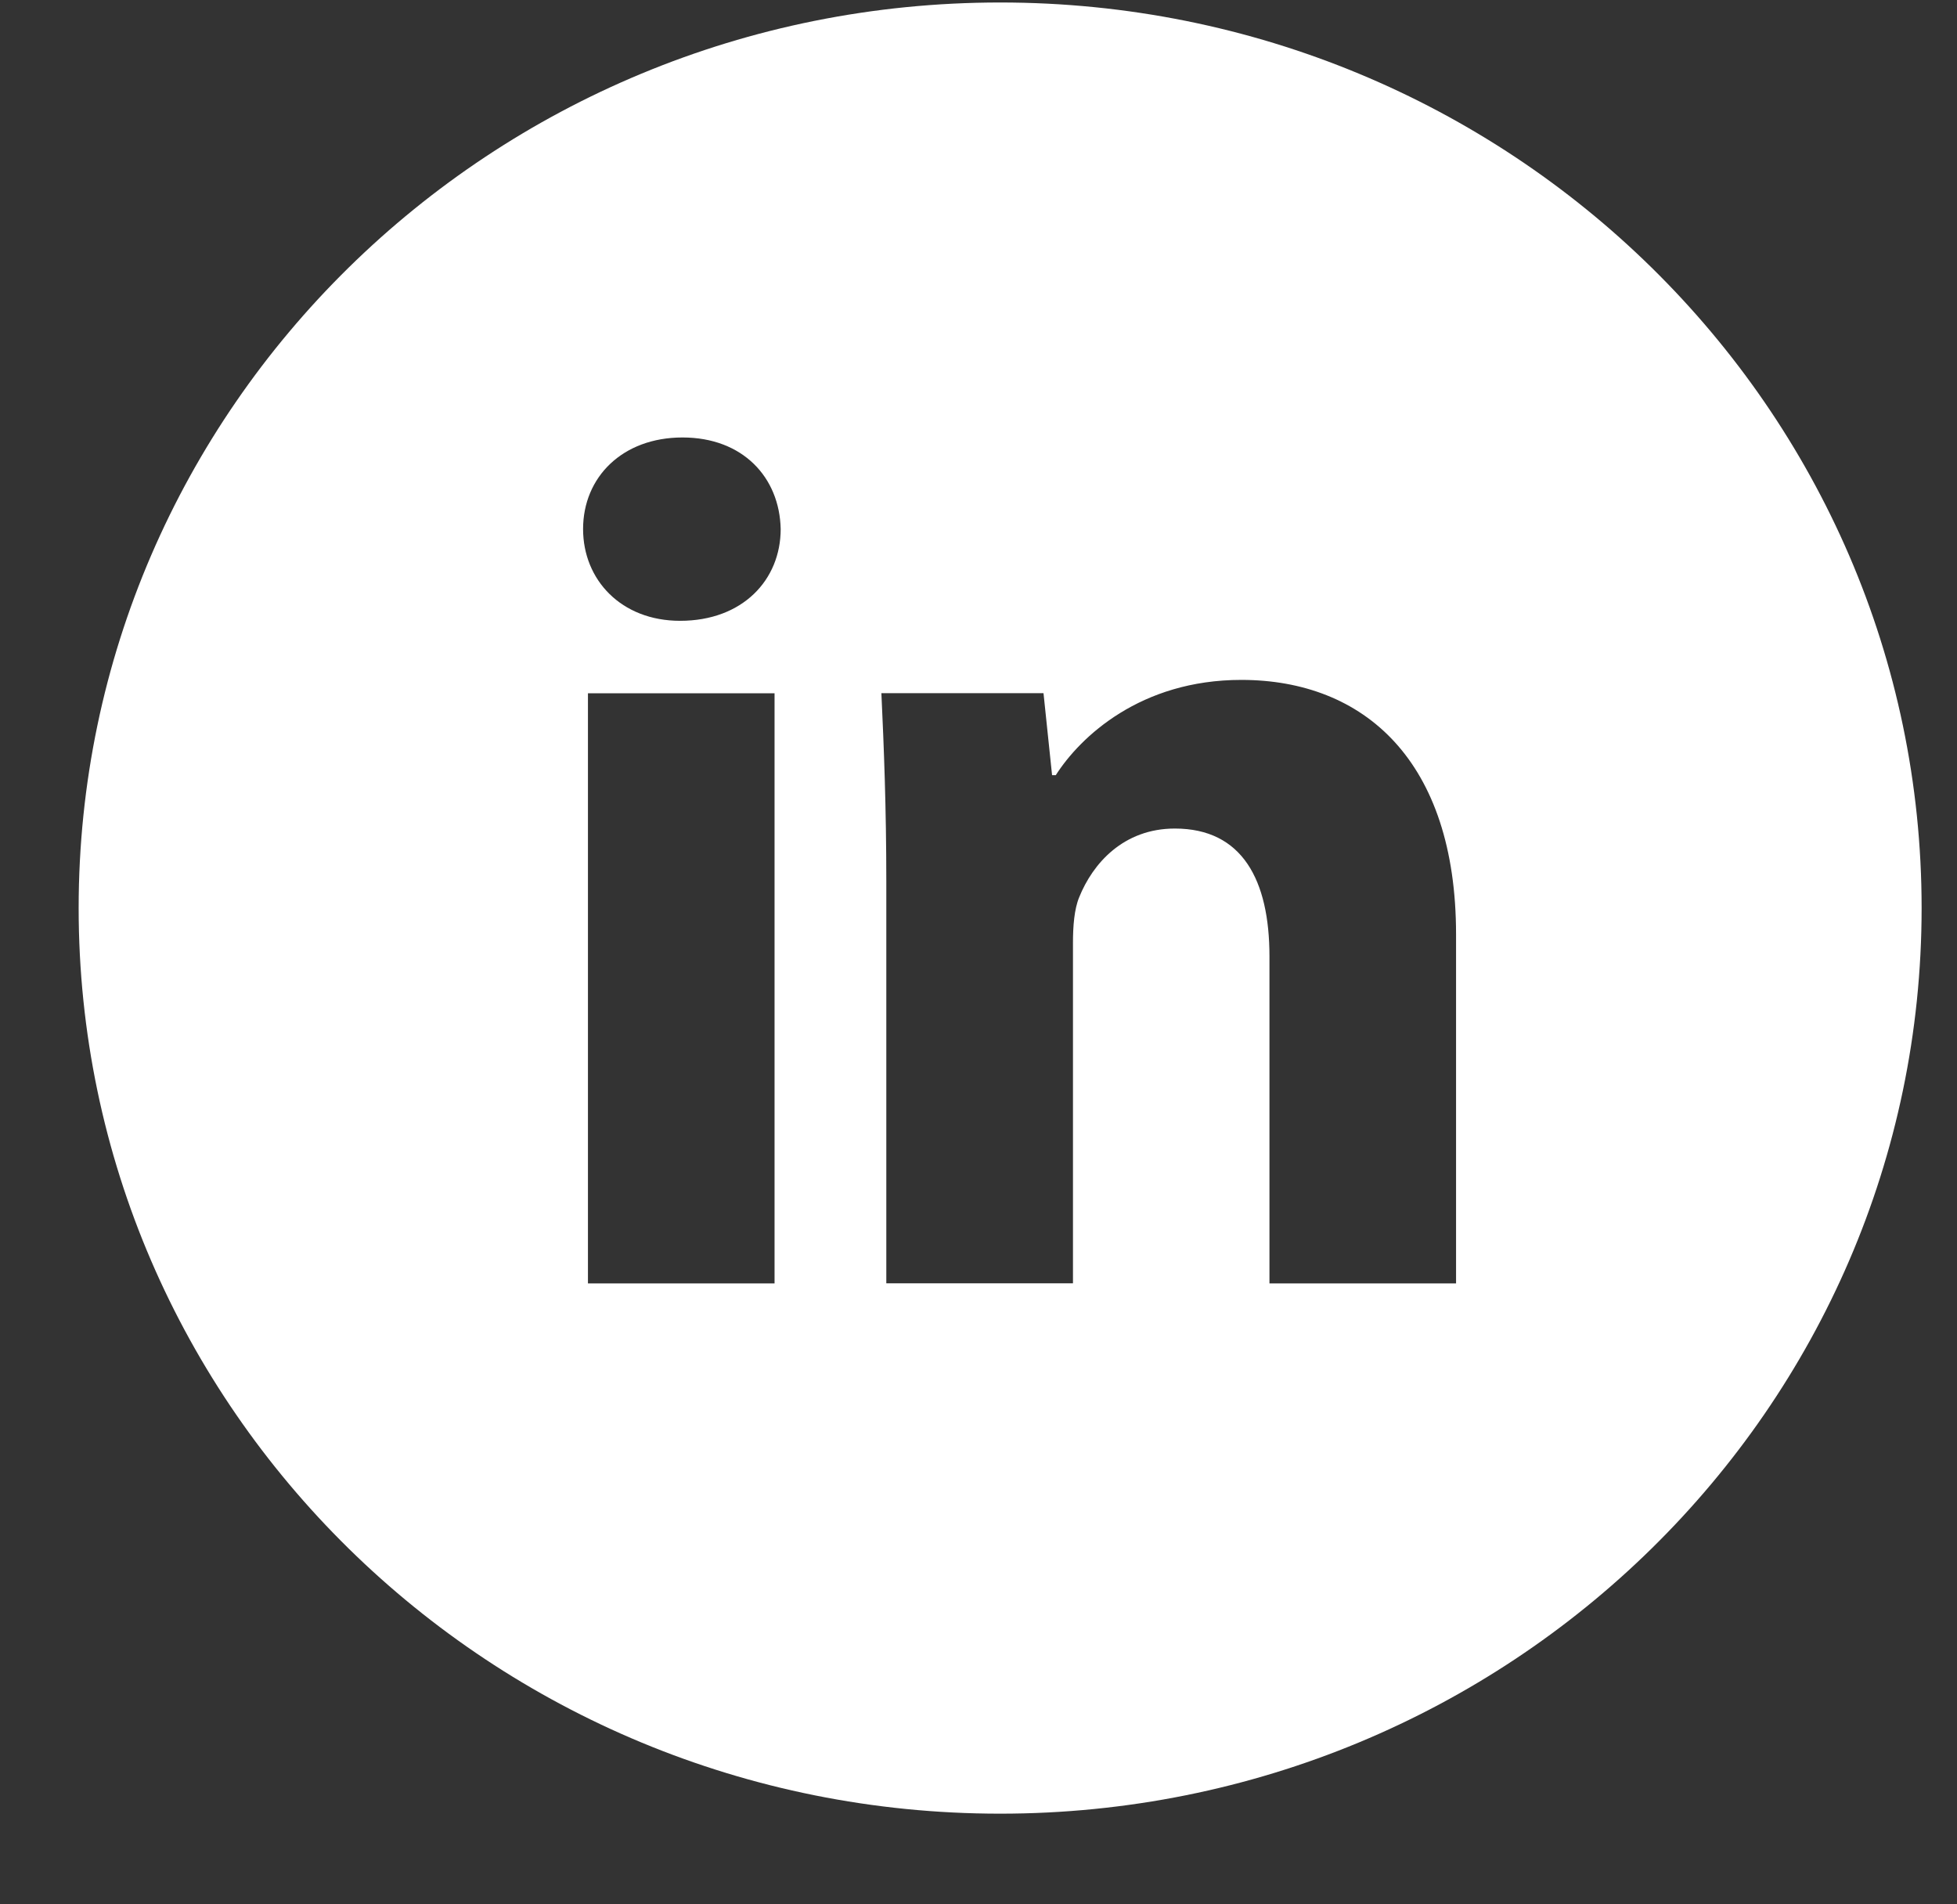 <svg width="37" height="36" viewBox="0 0 37 36" fill="none" xmlns="http://www.w3.org/2000/svg">
<rect x="0" y="0" width="37" height="36" fill="#333333" stroke="none"/>
<g clip-path="url(#clip0_956_6112)">
<path d="M18.909 0.047C9.287 0.047 1.487 7.711 1.487 17.166C1.487 26.621 9.287 34.286 18.909 34.286C28.531 34.286 36.331 26.621 36.331 17.166C36.331 7.711 28.531 0.047 18.909 0.047ZM14.644 24.262H11.116V13.106H14.644V24.262ZM12.858 11.736C11.744 11.736 11.024 10.961 11.024 10.001C11.024 9.022 11.766 8.27 12.904 8.27C14.042 8.27 14.739 9.022 14.76 10.001C14.76 10.961 14.042 11.736 12.858 11.736ZM27.529 24.262H24.001V18.079C24.001 16.64 23.489 15.663 22.213 15.663C21.239 15.663 20.66 16.325 20.404 16.961C20.31 17.188 20.286 17.509 20.286 17.828V24.26H16.757V16.664C16.757 15.271 16.711 14.106 16.664 13.104H19.729L19.891 14.654H19.961C20.426 13.926 21.564 12.853 23.468 12.853C25.789 12.853 27.529 14.381 27.529 17.666V24.262Z" fill="white"/>
</g>
<defs>
<clipPath id="clip0_956_6112">
<rect width="35.54" height="35" fill="white" transform="translate(0.79 0.047)"/>
</clipPath>
</defs>
</svg>
